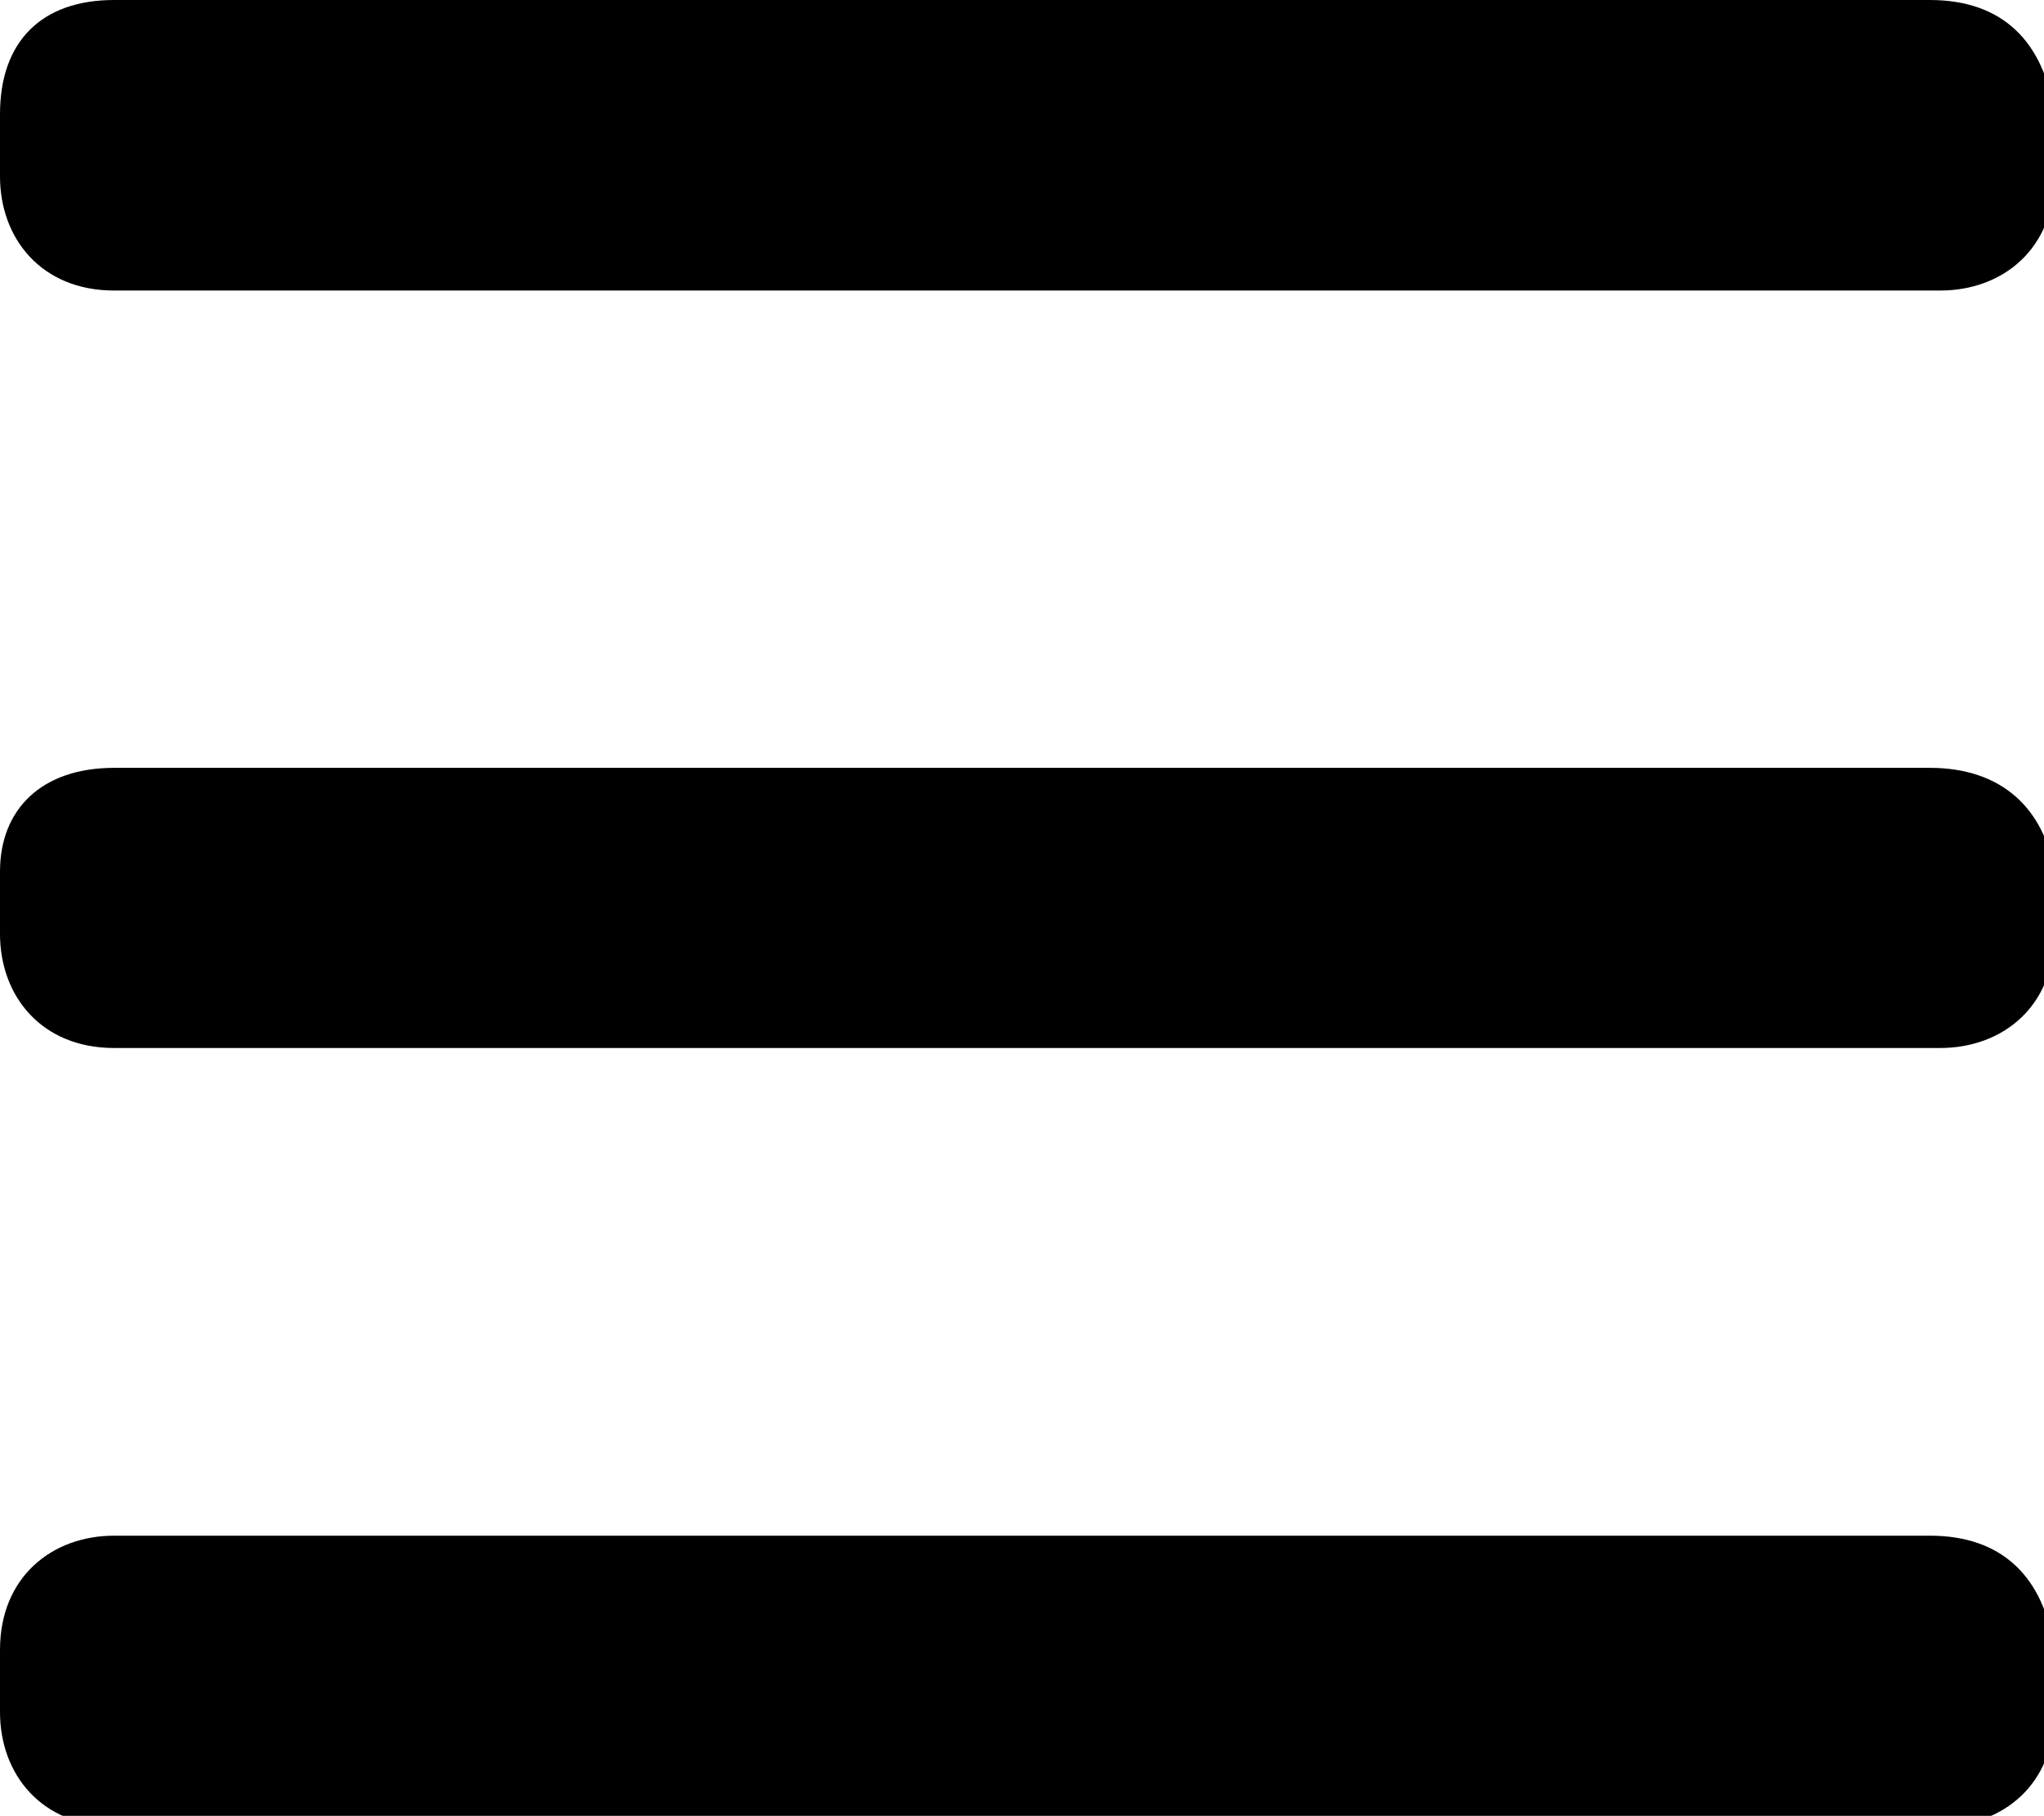 <svg version="1.1" id="menu" xmlns="http://www.w3.org/2000/svg" xmlns:xlink="http://www.w3.org/1999/xlink" x="0px" y="0px"
	 viewBox="0 0 19.7 17.5" style="enable-background:new 0 0 19.7 17.5;" xml:space="preserve">
<g>
	<path d="M18.6,0H1.1C0.4,0,0,0.4,0,1.1v0.6c0,0.6,0.4,1.1,1.1,1.1h17.6c0.6,0,1.1-0.4,1.1-1.1V1.1C19.7,0.4,19.3,0,18.6,0z"/>
	<path d="M18.6,7.4H1.1C0.4,7.4,0,7.8,0,8.4v0.6c0,0.6,0.4,1.1,1.1,1.1h17.6c0.6,0,1.1-0.4,1.1-1.1V8.4C19.7,7.8,19.3,7.4,18.6,7.4z
		"/>
	<path d="M18.6,14.8H1.1c-0.6,0-1.1,0.4-1.1,1.1v0.6c0,0.6,0.4,1.1,1.1,1.1h17.6c0.6,0,1.1-0.4,1.1-1.1v-0.6
		C19.7,15.2,19.3,14.8,18.6,14.8z"/>
</g>
</svg>
